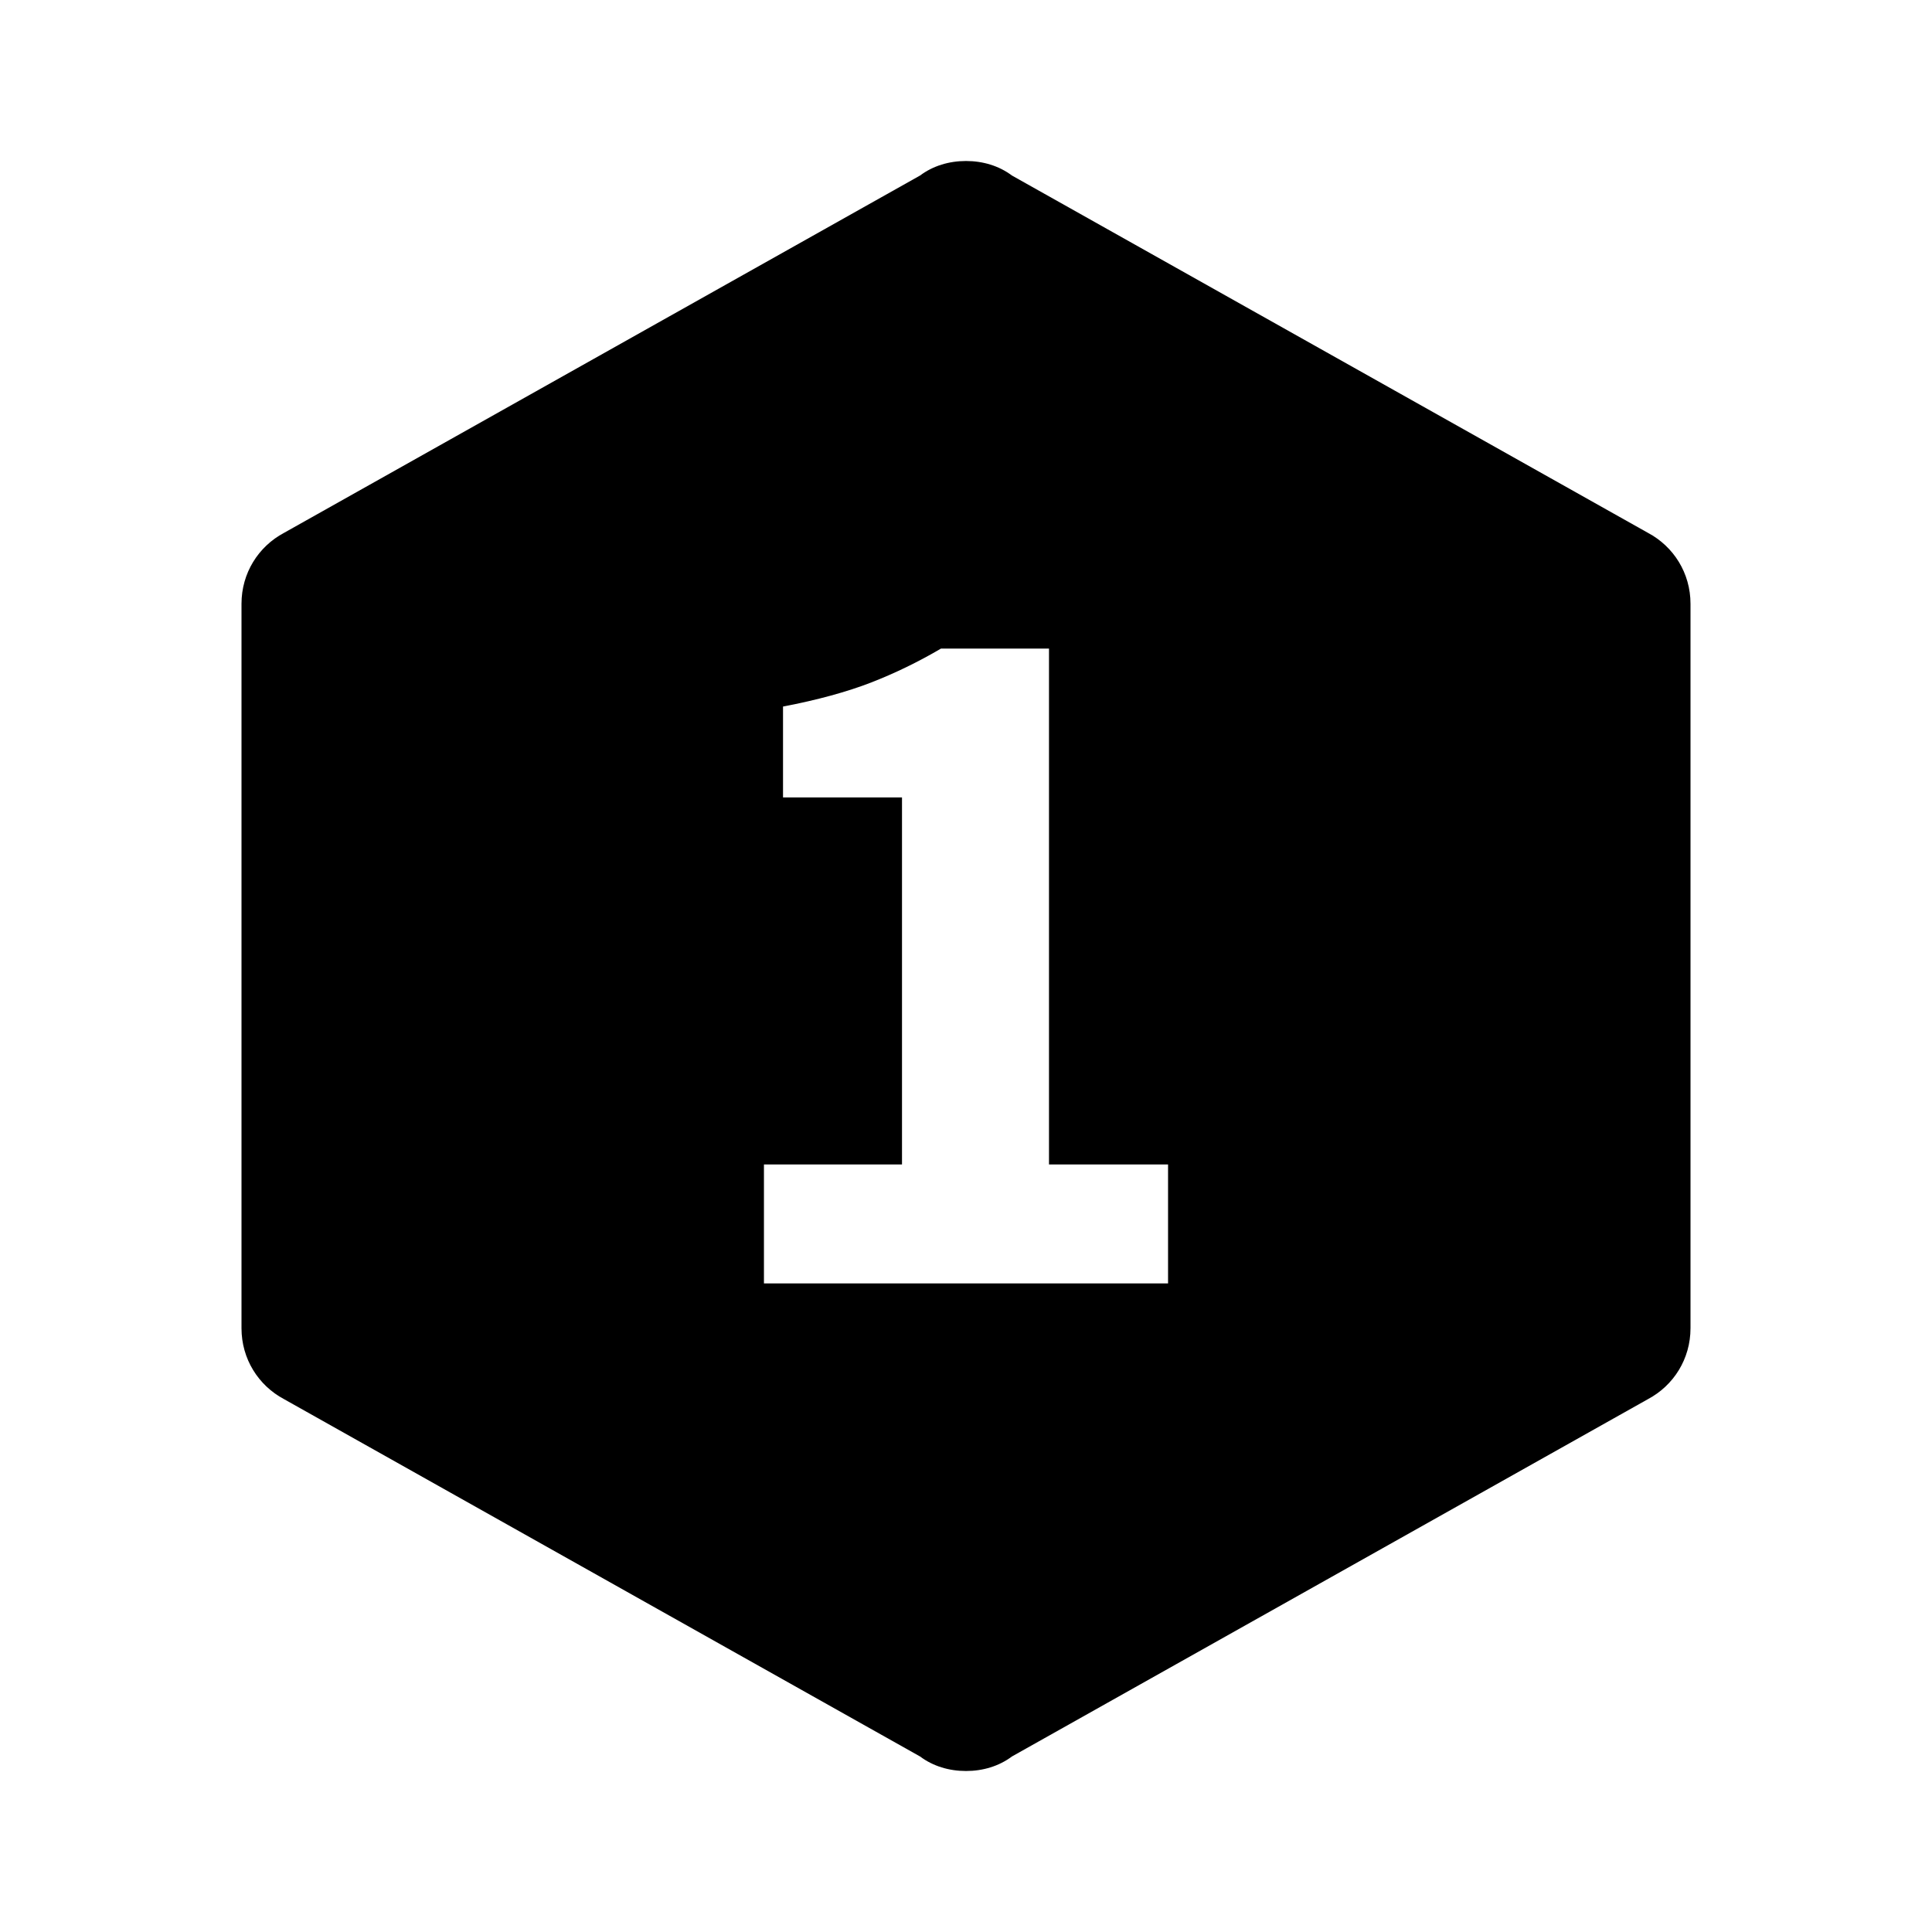 <?xml version="1.0" encoding="UTF-8" standalone="no"?>
<svg
   viewBox="0 0 24 24"
   version="1.1"
   id="svg12"
   xmlns="http://www.w3.org/2000/svg"
   xmlns:svg="http://www.w3.org/2000/svg">
  <defs
     id="defs16" />
  <path
     id="path10"
     d="M 12 2 C 11.79 2 11.59 2.06 11.43 2.18 L 3.529 6.619 C 3.209 6.789 3 7.12 3 7.5 L 3 16.5 C 3 16.88 3.209 17.211 3.529 17.381 L 11.43 21.82 C 11.59 21.94 11.79 22 12 22 C 12.21 22 12.41 21.94 12.57 21.82 L 20.471 17.381 C 20.791 17.211 21 16.88 21 16.5 L 21 7.5 C 21 7.12 20.791 6.789 20.471 6.619 L 12.57 2.18 C 12.41 2.06 12.21 2 12 2 z M 11.689 8.057 L 13.031 8.057 L 13.031 14.465 L 14.51 14.465 L 14.51 15.943 L 9.49 15.943 L 9.49 14.465 L 11.205 14.465 L 11.205 9.906 L 9.727 9.906 L 9.727 8.777 C 10.157 8.695 10.522 8.594 10.82 8.479 C 11.118 8.363 11.408 8.222 11.689 8.057 z " />
</svg>
